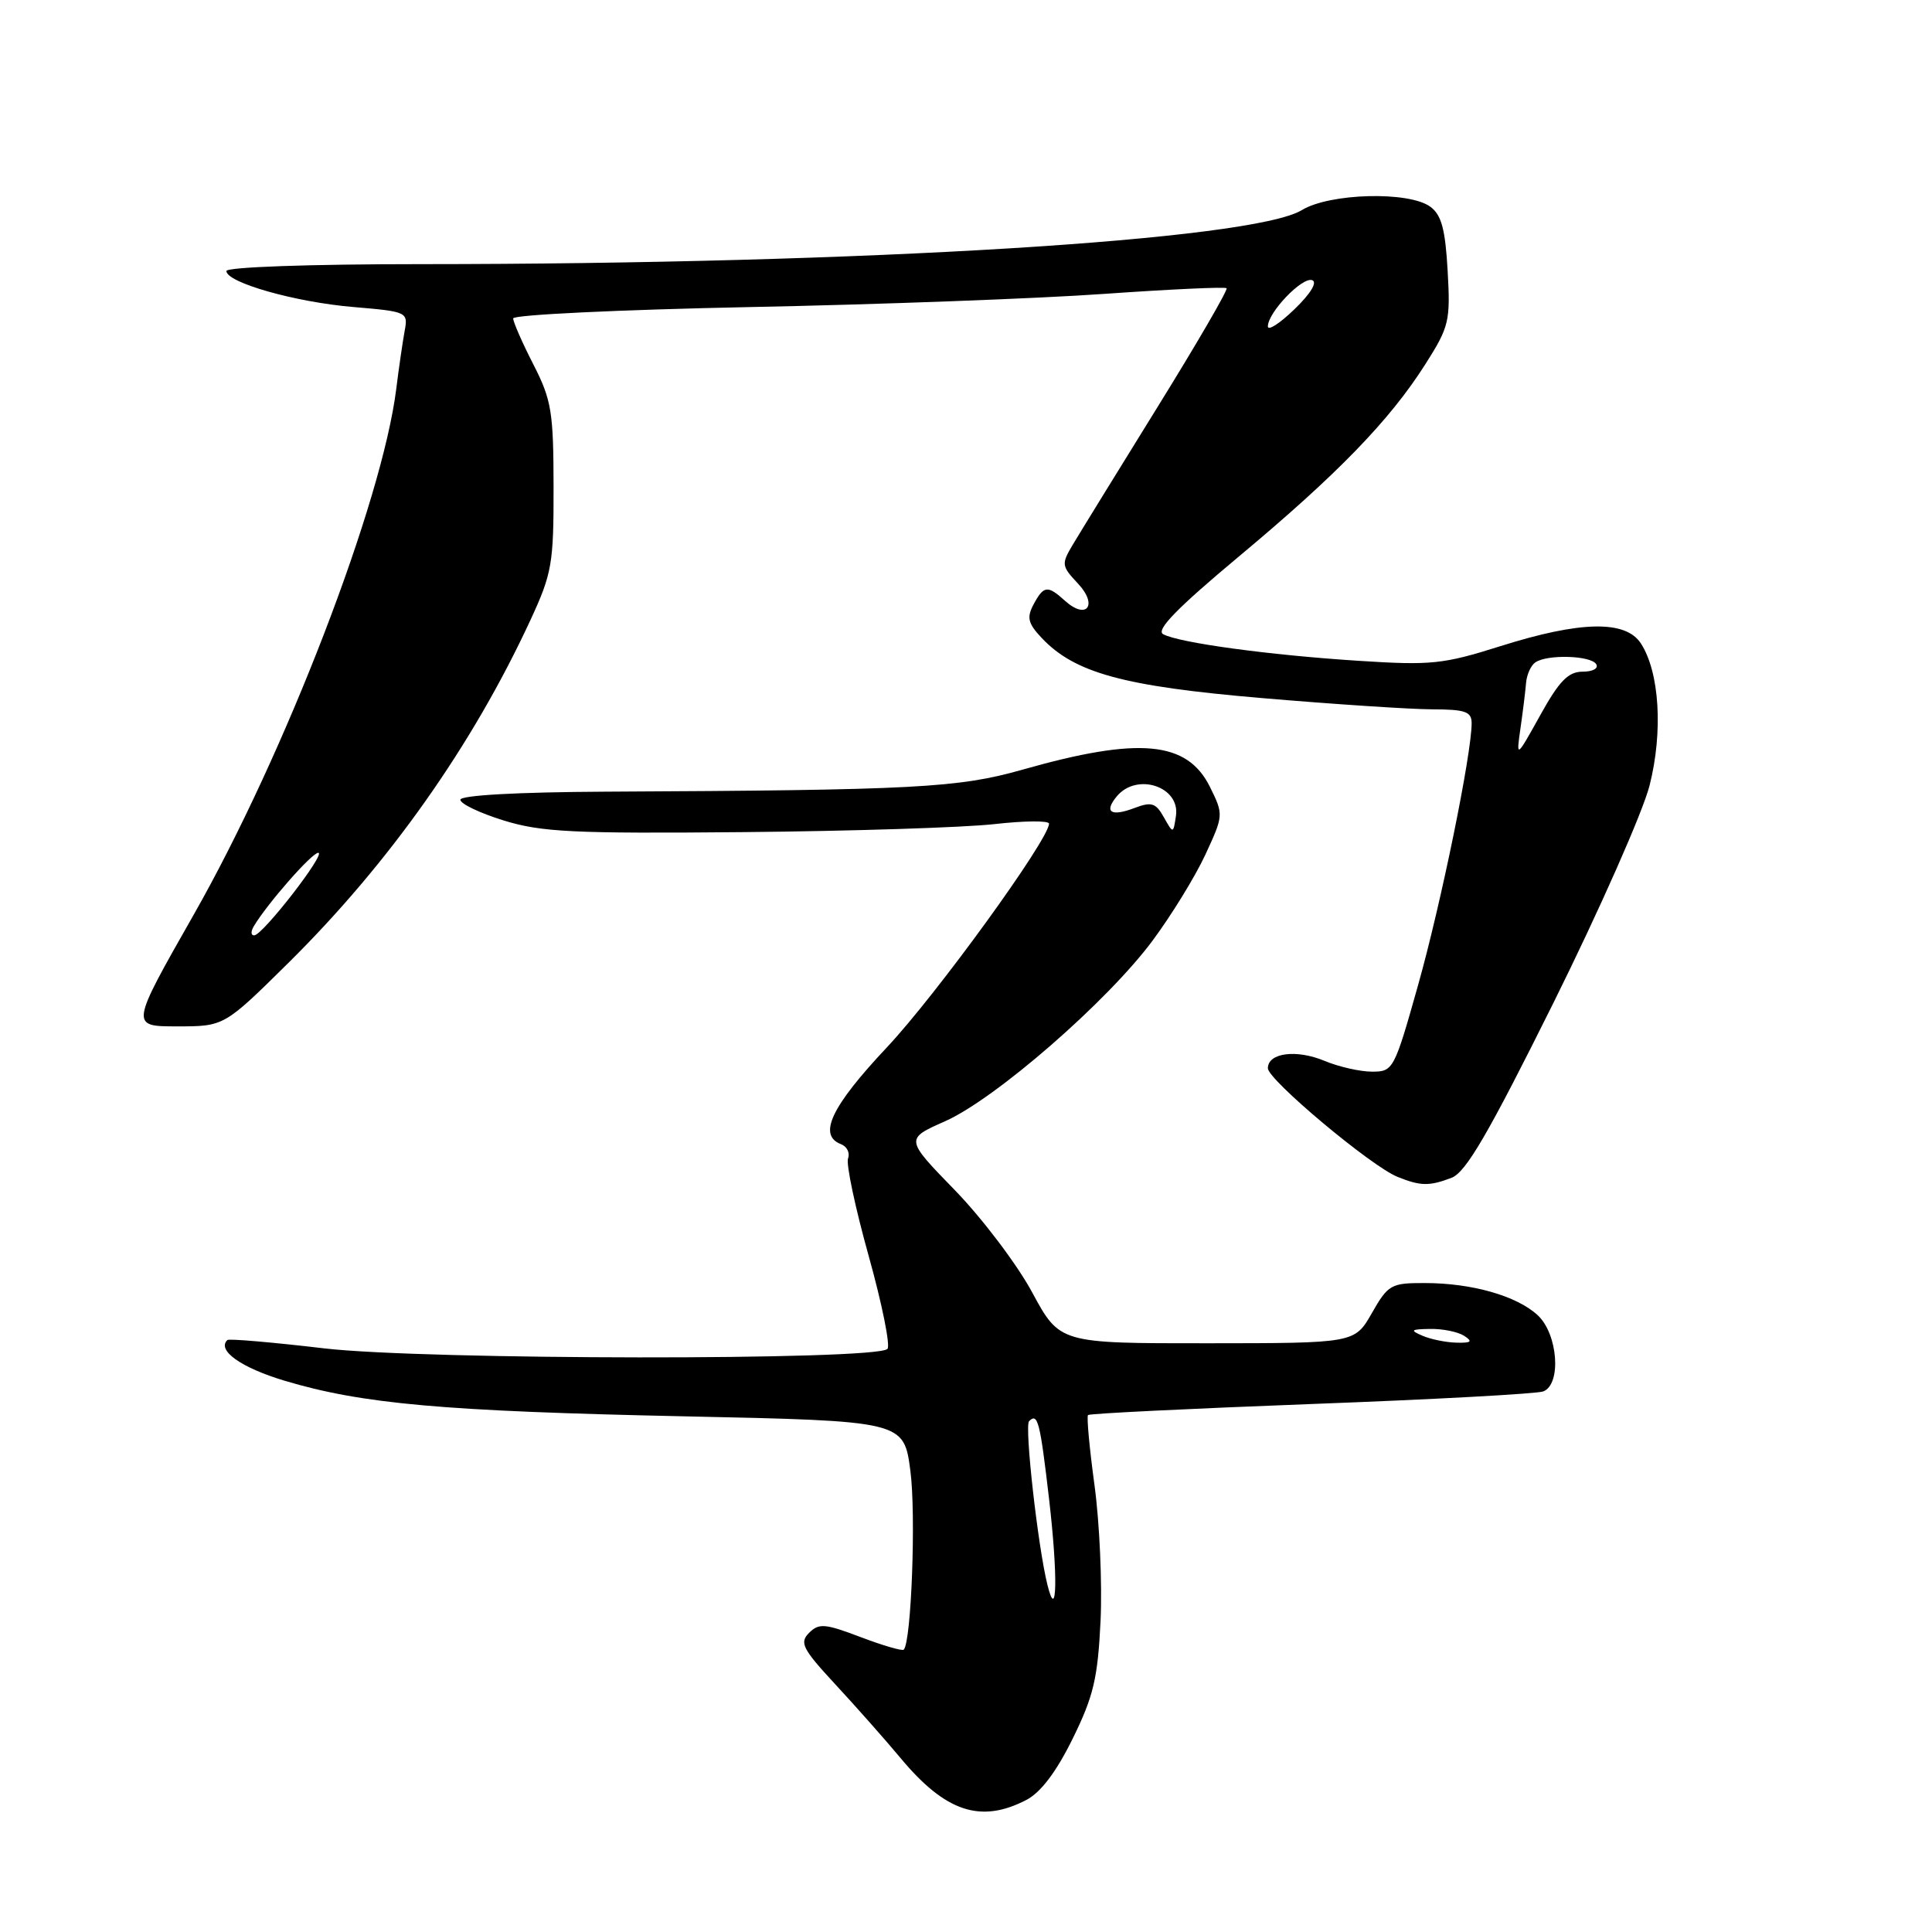 <?xml version="1.0" encoding="UTF-8" standalone="no"?>
<!DOCTYPE svg PUBLIC "-//W3C//DTD SVG 1.1//EN" "http://www.w3.org/Graphics/SVG/1.1/DTD/svg11.dtd" >
<svg xmlns="http://www.w3.org/2000/svg" xmlns:xlink="http://www.w3.org/1999/xlink" version="1.1" viewBox="0 0 256 256">
 <g >
 <path fill="currentColor"
d=" M 135.98 238.51 C 137.90 237.52 139.96 234.80 142.13 230.39 C 144.90 224.77 145.46 222.38 145.83 214.77 C 146.06 209.83 145.70 201.75 145.03 196.82 C 144.36 191.89 143.97 187.70 144.17 187.50 C 144.36 187.30 157.68 186.65 173.75 186.04 C 189.83 185.44 203.66 184.69 204.49 184.37 C 206.93 183.43 206.44 176.76 203.75 174.27 C 200.98 171.71 195.03 170.01 188.78 170.01 C 184.32 170.00 183.93 170.22 181.78 173.99 C 179.50 177.98 179.50 177.98 159.96 177.99 C 140.42 178.00 140.42 178.00 136.77 171.25 C 134.77 167.54 130.15 161.44 126.53 157.71 C 119.93 150.92 119.93 150.92 125.21 148.58 C 131.89 145.62 146.75 132.69 152.72 124.64 C 155.23 121.26 158.38 116.13 159.72 113.24 C 162.13 108.03 162.14 107.95 160.33 104.28 C 157.31 98.18 150.96 97.59 135.50 101.98 C 126.99 104.40 121.28 104.70 80.25 104.90 C 68.52 104.96 61.00 105.38 61.00 105.97 C 61.00 106.51 63.59 107.74 66.75 108.72 C 71.74 110.26 75.96 110.47 98.50 110.26 C 112.80 110.13 127.76 109.65 131.75 109.20 C 135.74 108.75 139.00 108.72 139.00 109.14 C 139.00 111.22 124.06 131.83 117.49 138.81 C 110.13 146.64 108.34 150.43 111.44 151.61 C 112.23 151.92 112.65 152.76 112.37 153.49 C 112.09 154.22 113.32 160.03 115.10 166.40 C 116.88 172.78 118.00 178.33 117.59 178.74 C 116.06 180.28 56.19 180.21 43.00 178.67 C 36.12 177.86 30.33 177.36 30.13 177.56 C 28.70 178.92 31.93 181.22 37.70 182.95 C 48.01 186.04 58.75 186.99 90.63 187.67 C 119.76 188.29 119.76 188.29 120.63 194.89 C 121.39 200.67 120.76 217.57 119.75 218.59 C 119.55 218.79 116.97 218.04 114.03 216.92 C 109.32 215.13 108.51 215.06 107.21 216.36 C 105.91 217.66 106.32 218.47 110.67 223.17 C 113.39 226.10 117.30 230.52 119.36 232.99 C 125.28 240.09 129.94 241.64 135.98 238.51 Z  M 192.33 156.07 C 194.24 155.34 197.20 150.26 205.87 132.82 C 211.96 120.54 217.68 107.61 218.58 104.07 C 220.38 96.95 219.90 89.06 217.42 85.25 C 215.40 82.15 209.41 82.27 198.81 85.62 C 191.21 88.02 189.63 88.18 180.01 87.56 C 168.15 86.80 156.18 85.17 154.12 84.03 C 153.13 83.49 156.00 80.55 164.12 73.77 C 177.22 62.84 184.15 55.70 188.88 48.24 C 192.02 43.30 192.20 42.54 191.82 35.88 C 191.51 30.36 191.00 28.47 189.52 27.39 C 186.68 25.31 176.19 25.59 172.50 27.84 C 165.95 31.83 114.45 34.99 55.75 35.00 C 41.03 35.00 30.00 35.39 30.00 35.91 C 30.00 37.44 39.11 40.03 46.80 40.68 C 53.99 41.29 54.09 41.34 53.61 43.90 C 53.35 45.33 52.85 48.75 52.51 51.50 C 50.65 66.50 37.80 99.88 25.64 121.25 C 17.25 136.00 17.25 136.00 23.48 136.00 C 29.70 136.00 29.70 136.00 38.21 127.59 C 51.59 114.36 62.62 98.73 70.31 82.11 C 73.14 75.99 73.37 74.68 73.35 64.50 C 73.34 54.57 73.08 52.99 70.67 48.28 C 69.20 45.41 68.00 42.67 68.00 42.19 C 68.00 41.71 82.06 41.04 99.25 40.69 C 116.44 40.35 137.62 39.56 146.33 38.94 C 155.03 38.33 162.32 37.99 162.53 38.19 C 162.73 38.40 158.59 45.53 153.32 54.03 C 148.05 62.54 143.02 70.71 142.14 72.19 C 140.62 74.74 140.65 75.00 142.84 77.33 C 145.53 80.19 143.98 82.20 141.11 79.60 C 138.81 77.52 138.30 77.58 136.95 80.09 C 136.03 81.82 136.21 82.60 138.01 84.51 C 142.39 89.17 148.85 90.94 167.22 92.50 C 176.72 93.31 186.86 93.98 189.75 93.99 C 194.17 94.00 195.00 94.29 195.00 95.83 C 195.00 99.91 190.95 119.72 187.91 130.51 C 184.75 141.74 184.61 142.00 181.81 142.00 C 180.23 142.00 177.40 141.36 175.53 140.58 C 171.78 139.01 168.00 139.50 168.00 141.55 C 168.00 143.07 181.70 154.55 185.18 155.94 C 188.23 157.17 189.38 157.19 192.33 156.07 Z  M 138.79 210.00 C 137.52 204.90 135.73 188.93 136.36 188.31 C 137.51 187.16 137.81 188.35 139.01 198.65 C 140.19 208.84 140.07 215.17 138.79 210.00 Z  M 188.50 177.00 C 186.78 176.26 186.92 176.13 189.50 176.09 C 191.15 176.06 193.18 176.47 194.00 177.00 C 195.18 177.76 194.97 177.96 193.00 177.91 C 191.62 177.88 189.60 177.47 188.50 177.00 Z  M 154.21 108.28 C 153.15 106.39 152.58 106.21 150.34 107.06 C 147.21 108.25 146.24 107.62 147.98 105.52 C 150.64 102.32 156.40 104.23 155.82 108.11 C 155.46 110.50 155.46 110.50 154.21 108.28 Z  M 33.62 122.75 C 35.37 119.79 41.32 113.00 42.17 113.00 C 43.27 113.00 34.86 123.86 33.69 123.94 C 33.25 123.97 33.21 123.44 33.62 122.75 Z  M 201.47 96.50 C 201.79 94.30 202.12 91.60 202.21 90.50 C 202.30 89.40 202.85 88.17 203.44 87.77 C 205.01 86.68 210.79 86.85 211.50 88.00 C 211.85 88.56 211.06 89.00 209.71 89.00 C 207.81 89.00 206.61 90.22 204.10 94.75 C 200.90 100.50 200.90 100.50 201.47 96.50 Z  M 168.00 43.25 C 168.00 41.41 172.53 36.68 173.86 37.12 C 174.60 37.37 173.68 38.89 171.54 40.96 C 169.59 42.85 168.00 43.88 168.00 43.25 Z "/>
</g>
</svg>
